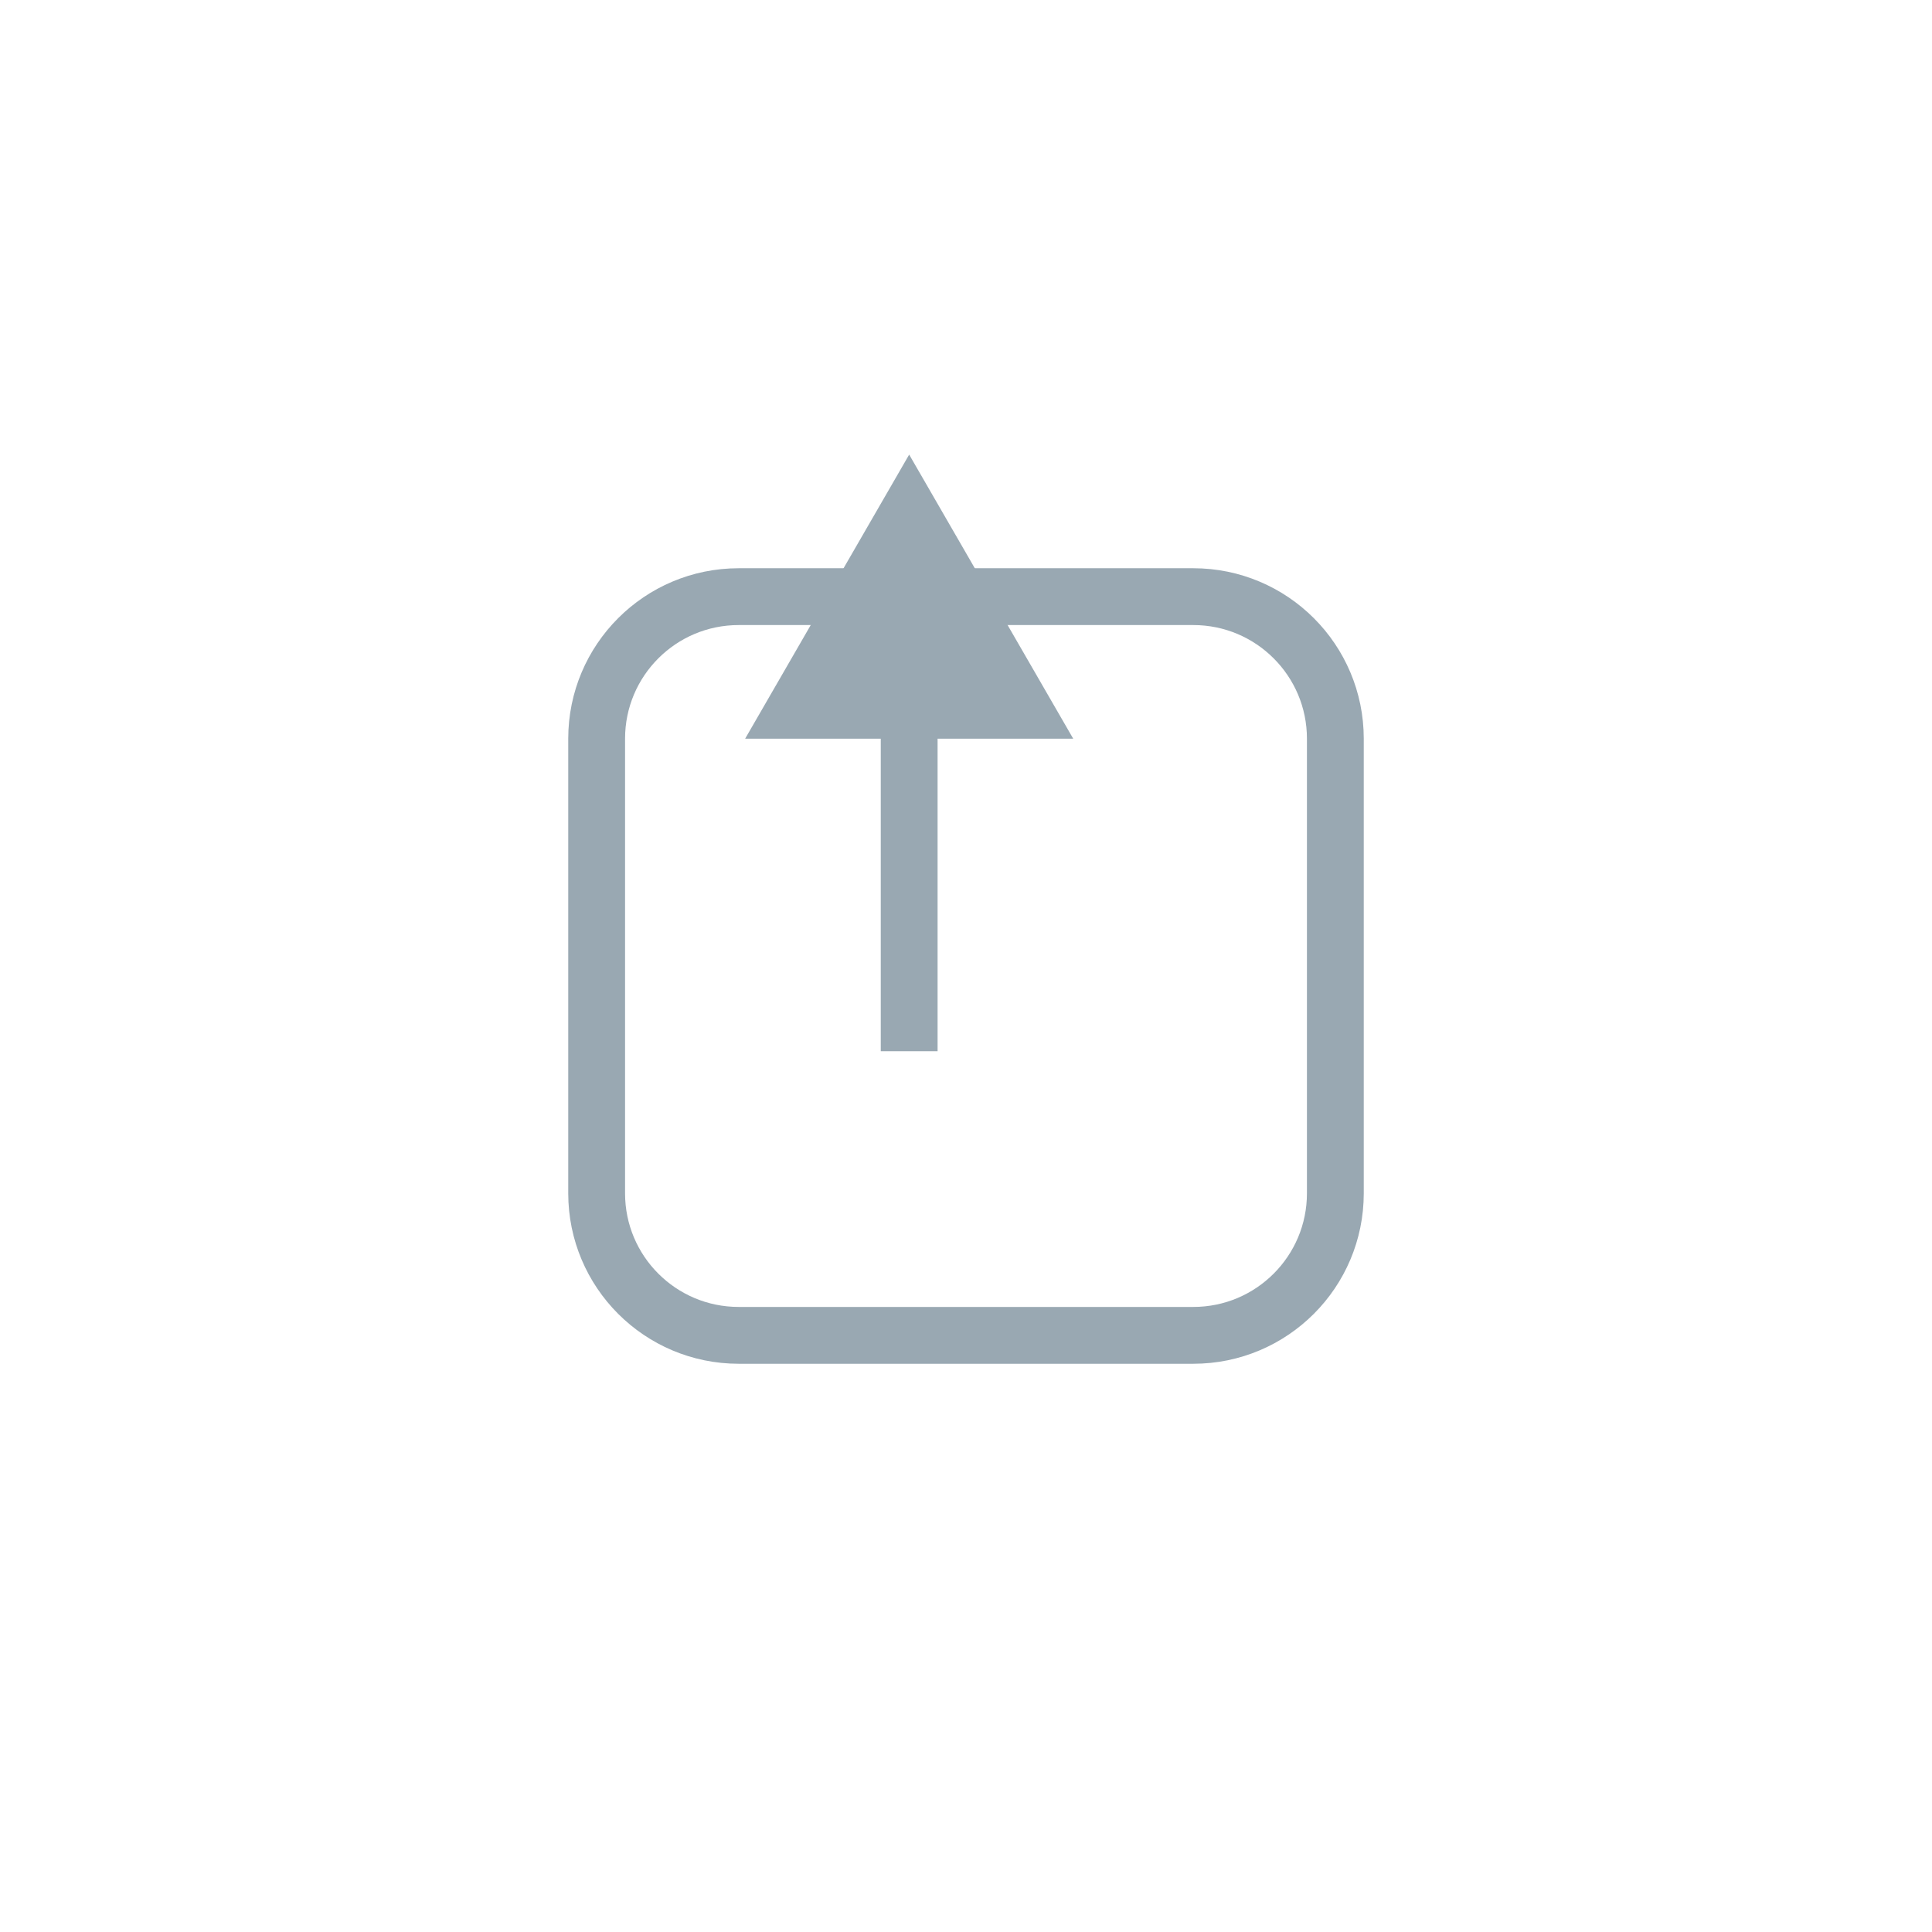<svg width="34" height="34" viewBox="0 0 34 34" fill="none" xmlns="http://www.w3.org/2000/svg">
<g clip-path="url(#clip0_87_2)">
<g filter="url(#filter0_d_87_2)">
<path d="M20 9.5H12C10.619 9.5 9.5 10.619 9.5 12V20C9.5 21.381 10.619 22.5 12 22.5H20C21.381 22.5 22.5 21.381 22.5 20V12C22.5 10.619 21.381 9.5 20 9.5Z" stroke="#99A8B2"/>
</g>
<path d="M15.5 18V18.5H16.5V18H15.5ZM16 8L13.113 13H18.887L16 8ZM16.5 18V12.5H15.5V18H16.5Z" fill="#99A8B2"/>
</g>
<defs>
<filter id="filter0_d_87_2" x="0" y="0" width="34" height="34" filterUnits="userSpaceOnUse" color-interpolation-filters="sRGB">
<feFlood flood-opacity="0" result="BackgroundImageFix"/>
<feColorMatrix in="SourceAlpha" type="matrix" values="0 0 0 0 0 0 0 0 0 0 0 0 0 0 0 0 0 0 127 0" result="hardAlpha"/>
<feOffset dx="1" dy="1"/>
<feGaussianBlur stdDeviation="5"/>
<feComposite in2="hardAlpha" operator="out"/>
<feColorMatrix type="matrix" values="0 0 0 0 0 0 0 0 0 0 0 0 0 0 0 0 0 0 0.15 0"/>
<feBlend mode="normal" in2="BackgroundImageFix" result="effect1_dropShadow_87_2"/>
<feBlend mode="normal" in="SourceGraphic" in2="effect1_dropShadow_87_2" result="shape"/>
</filter>
<clipPath id="clip0_87_2">
<rect width="34" height="34" fill="white"/>
</clipPath>
</defs>
</svg>
